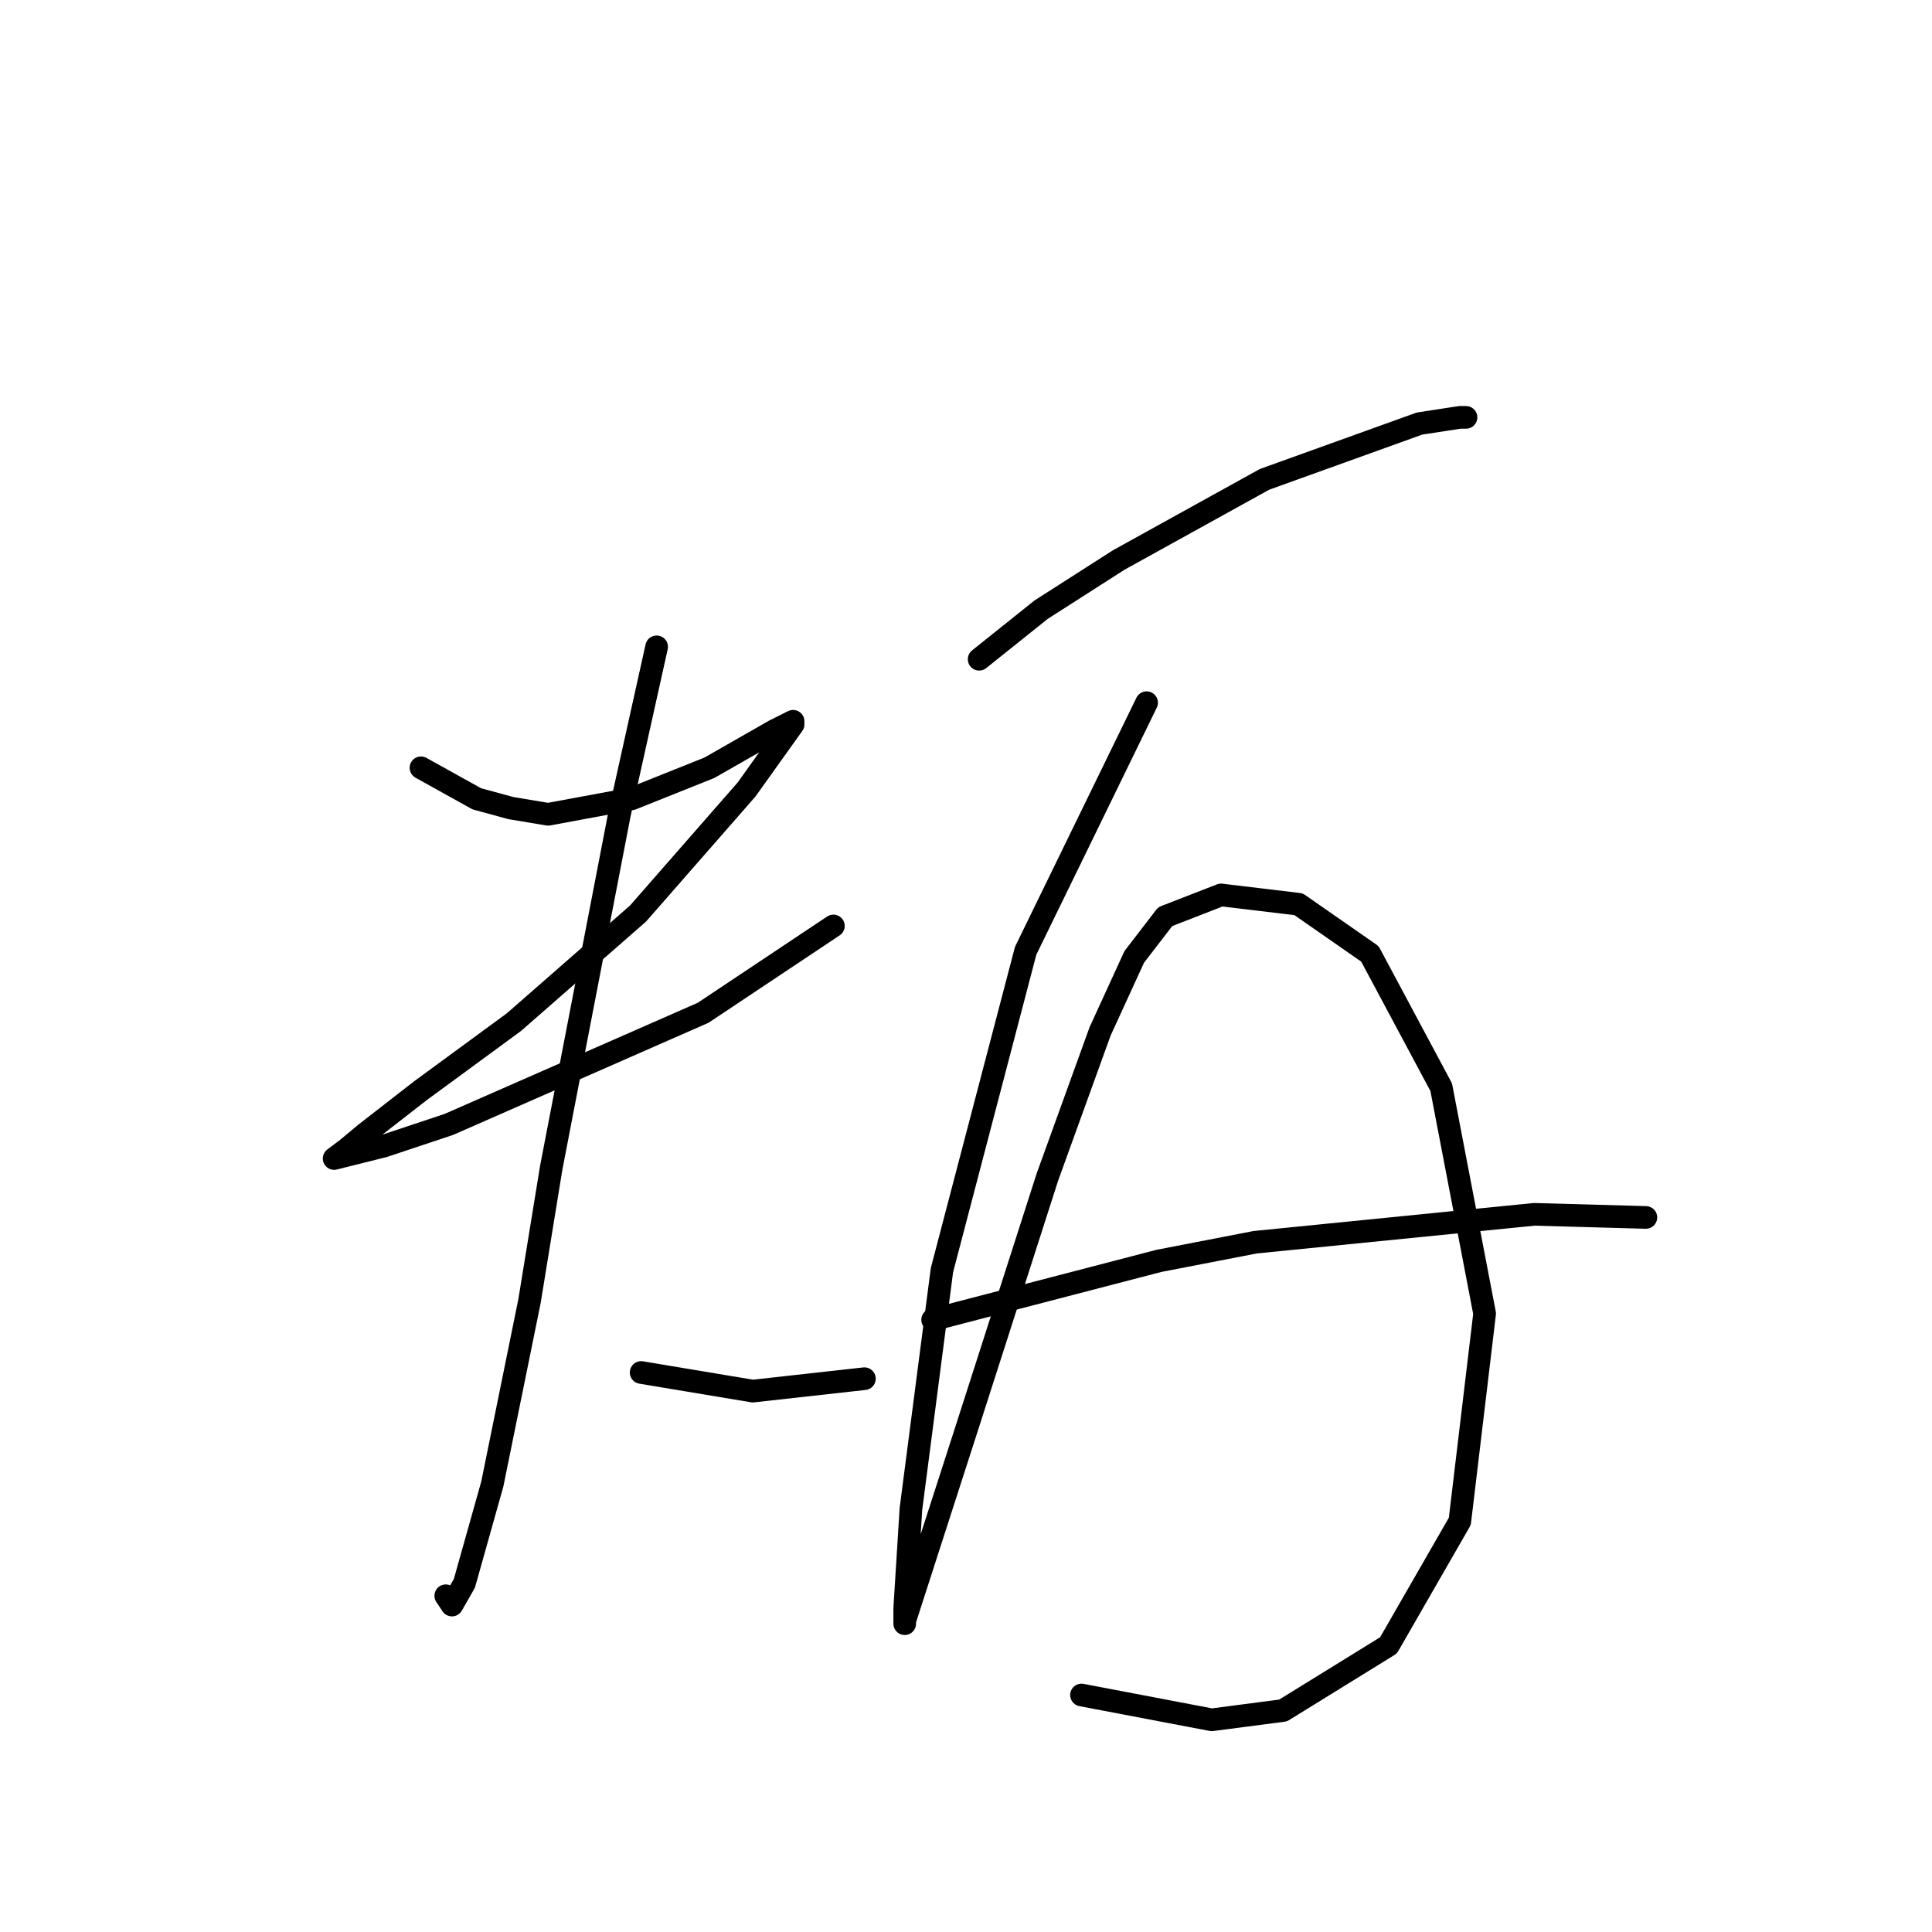 <?xml version="1.0" standalone="no"?>
    <svg width="256" height="256" xmlns="http://www.w3.org/2000/svg" version="1.1">
    <polyline stroke="black" stroke-width="3" stroke-linecap="round" fill="transparent" stroke-linejoin="round" points="55.78 101.736 63.176 105.845 67.696 107.078 72.627 107.899 83.721 105.845 93.994 101.736 102.623 96.805 105.088 95.572 105.088 95.983 98.925 104.612 84.543 121.048 68.107 135.43 55.78 144.47 48.383 150.223 45.918 152.277 44.274 153.51 50.849 151.866 59.478 148.99 93.172 134.197 110.43 122.692 110.43 122.692 " />
        <polyline stroke="black" stroke-width="3" stroke-linecap="round" fill="transparent" stroke-linejoin="round" points="87.008 85.71 82.078 107.899 73.038 154.743 70.161 172.412 65.23 196.655 61.532 209.804 59.889 212.68 59.067 211.448 59.067 211.448 " />
        <polyline stroke="black" stroke-width="3" stroke-linecap="round" fill="transparent" stroke-linejoin="round" points="84.954 181.862 99.747 184.328 114.539 182.684 114.539 182.684 " />
        <polyline stroke="black" stroke-width="3" stroke-linecap="round" fill="transparent" stroke-linejoin="round" points="129.743 87.354 137.961 80.78 148.233 74.205 167.546 63.521 188.091 56.125 193.433 55.303 194.255 55.303 194.255 55.303 " />
        <polyline stroke="black" stroke-width="3" stroke-linecap="round" fill="transparent" stroke-linejoin="round" points="151.932 93.107 135.906 125.979 124.812 168.303 120.703 199.942 119.881 213.091 119.881 215.146 119.881 214.735 128.099 189.259 138.783 155.975 145.768 136.663 150.288 126.801 154.397 121.459 161.793 118.583 172.066 119.816 181.517 126.39 190.968 144.059 196.72 174.055 193.433 201.586 183.982 218.022 170.011 226.651 160.561 227.884 143.303 224.597 143.303 224.597 " />
        <polyline stroke="black" stroke-width="3" stroke-linecap="round" fill="transparent" stroke-linejoin="round" points="123.579 174.877 153.575 167.07 166.313 164.604 203.295 160.906 218.088 161.317 218.088 161.317 " />
        </svg>